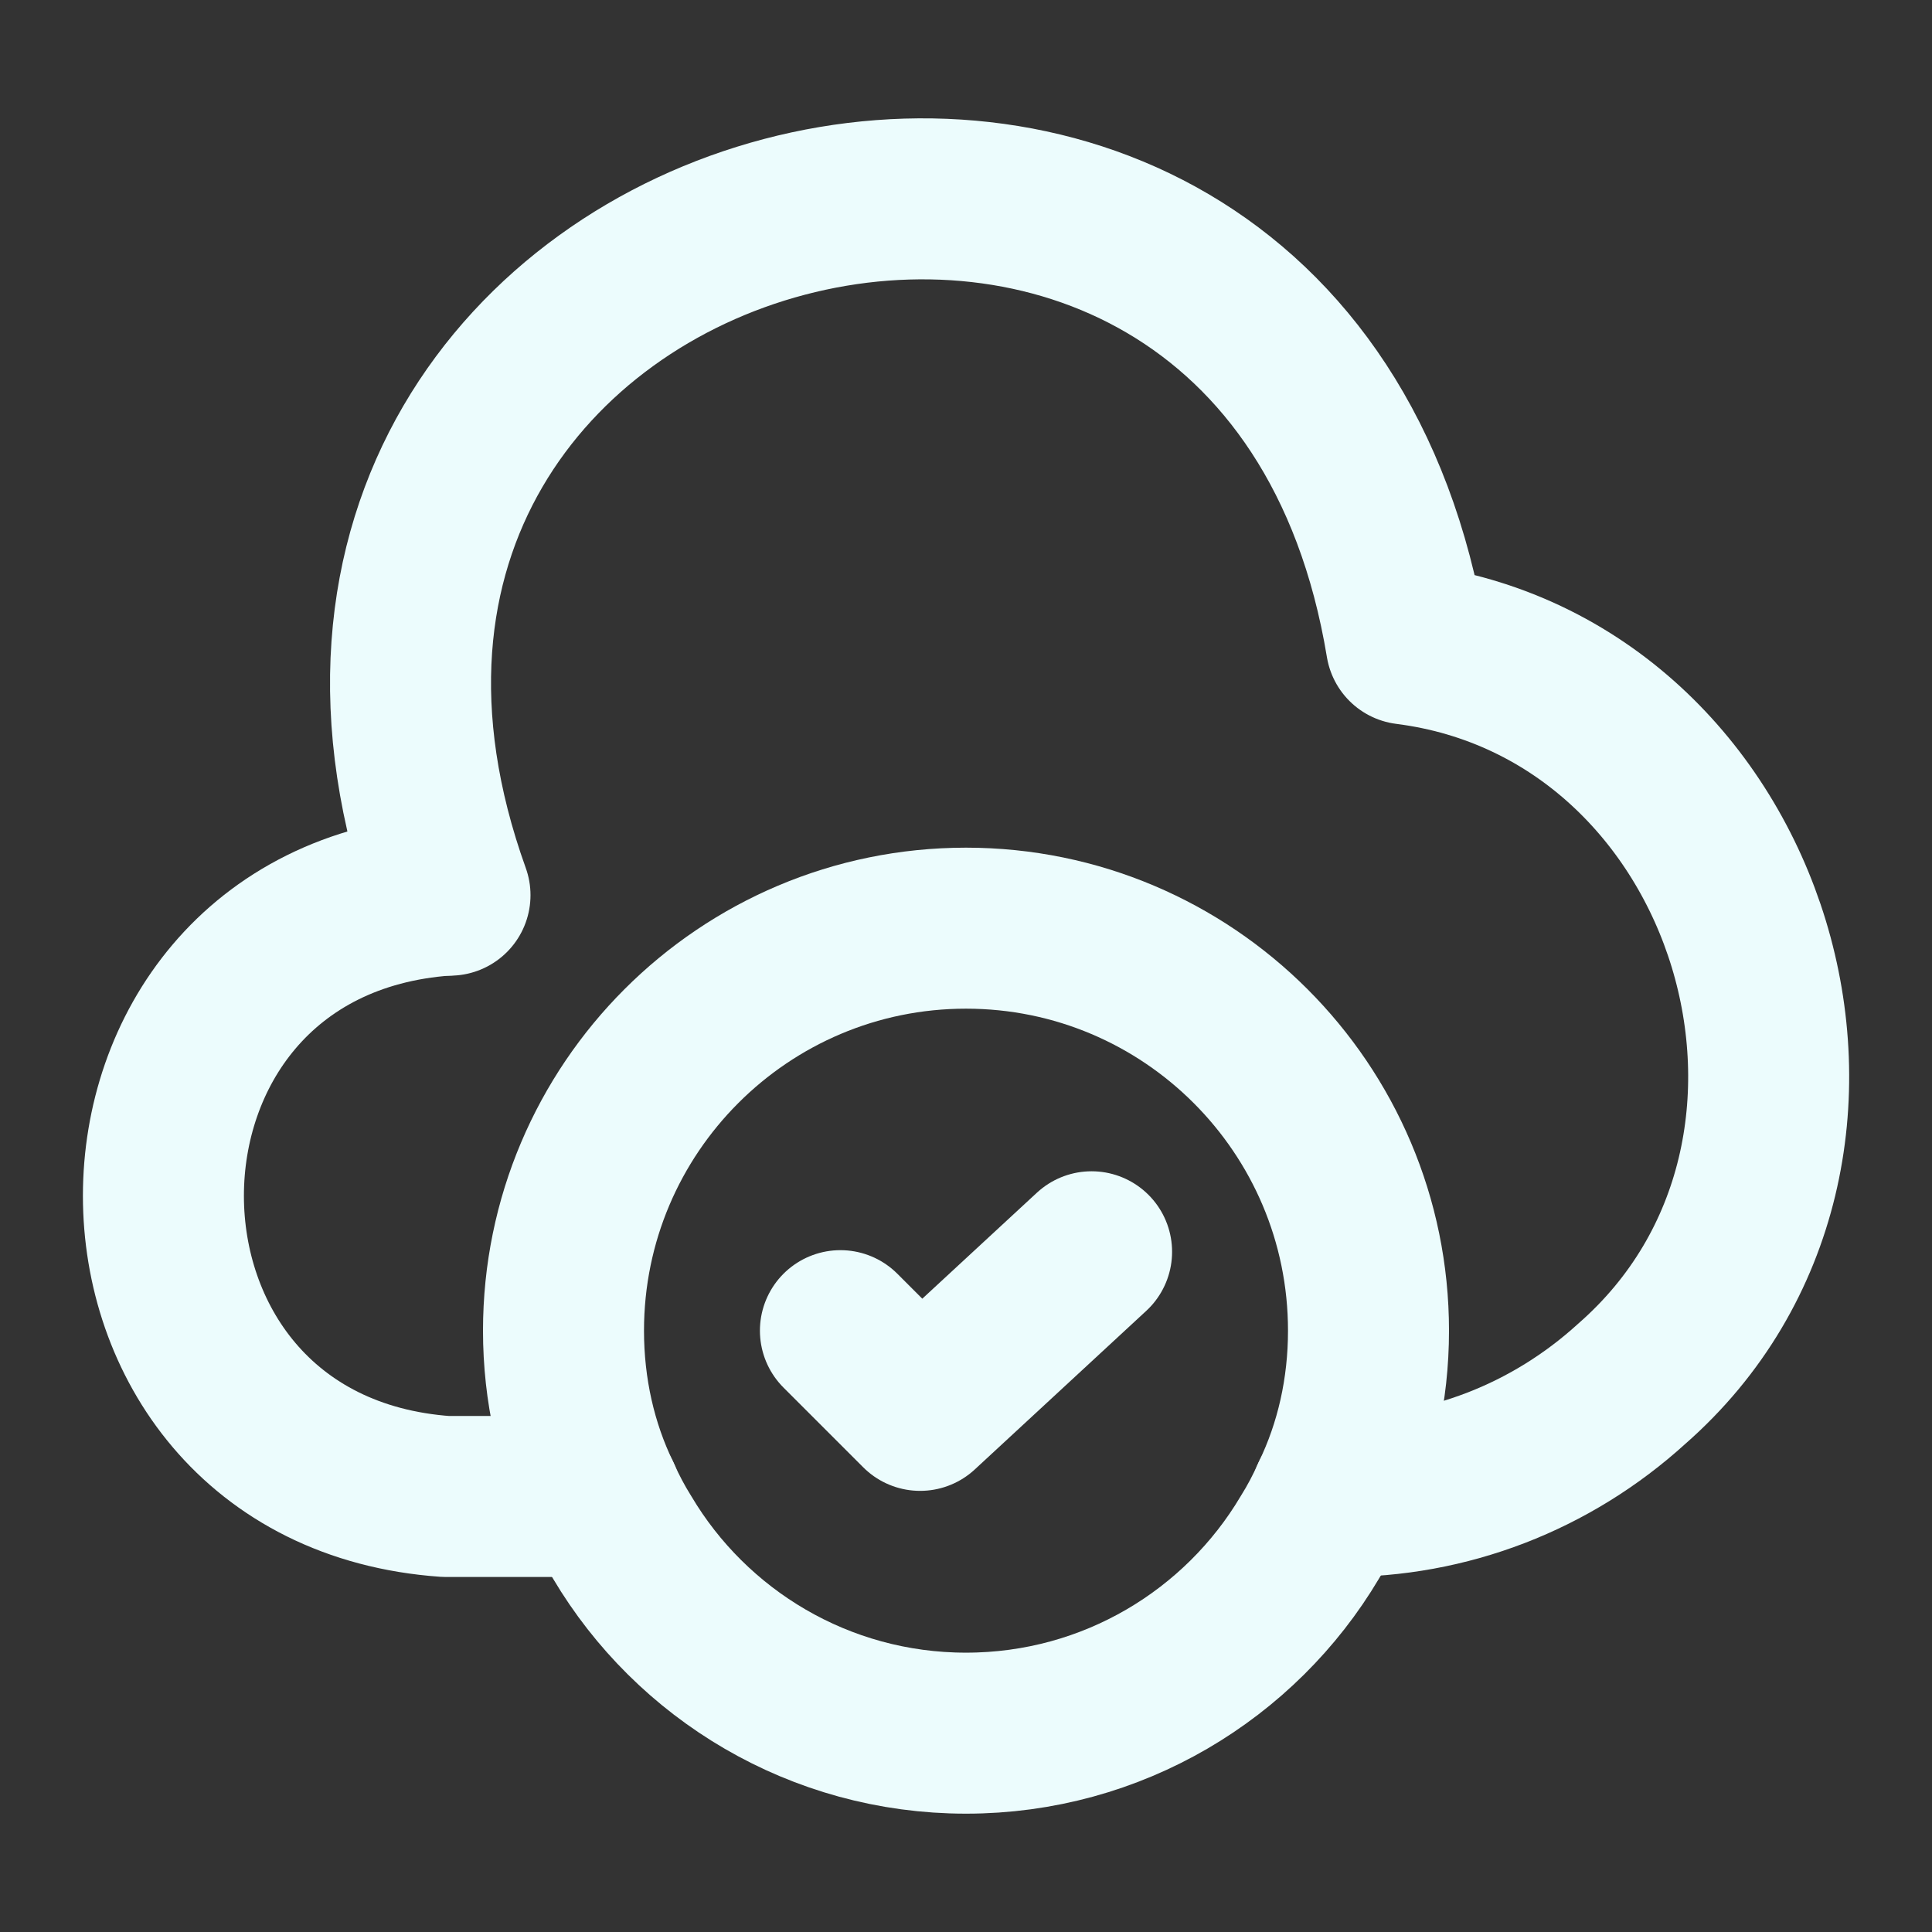 <svg width="24" height="24" viewBox="0 0 24 24" fill="none" xmlns="http://www.w3.org/2000/svg">
<rect x="0" y="0" width="24" height="24" fill="#333333" stroke="none"/>
<g id="Cloud Add">
<g id="Cloud add">
<g id="Group">
<path id="Vector" d="M5.54 11.12C0.86 11.45 0.86 18.26 5.54 18.59H7.46" stroke="#ECFCFD" stroke-width="2" stroke-miterlimit="10" stroke-linecap="round" stroke-linejoin="round"/>
<path id="Vector_2" d="M5.59 11.12C2.38 2.19 15.92 -1.38 17.47 8C21.8 8.55 23.55 14.32 20.27 17.19C19.27 18.1 17.98 18.6 16.63 18.59H16.54" stroke="#ECFCFD" stroke-width="2" stroke-miterlimit="10" stroke-linecap="round" stroke-linejoin="round"/>
</g>
<path id="Vector_3" d="M17 16.53C17 17.27 16.84 17.97 16.54 18.59C16.46 18.77 16.37 18.94 16.27 19.1C15.41 20.55 13.82 21.53 12 21.53C10.18 21.53 8.59 20.55 7.73 19.1C7.63 18.94 7.54 18.77 7.46 18.59C7.16 17.97 7 17.27 7 16.53C7 13.77 9.24 11.53 12 11.53C14.76 11.53 17 13.77 17 16.53Z" stroke="#ECFCFD" stroke-width="2" stroke-miterlimit="10" stroke-linecap="round" stroke-linejoin="round"/>
<path id="Vector_4" d="M10.44 16.53L11.43 17.52L13.56 15.55" stroke="#ECFCFD" stroke-width="2" stroke-linecap="round" stroke-linejoin="round"/>
</g>
</g>
</svg>
